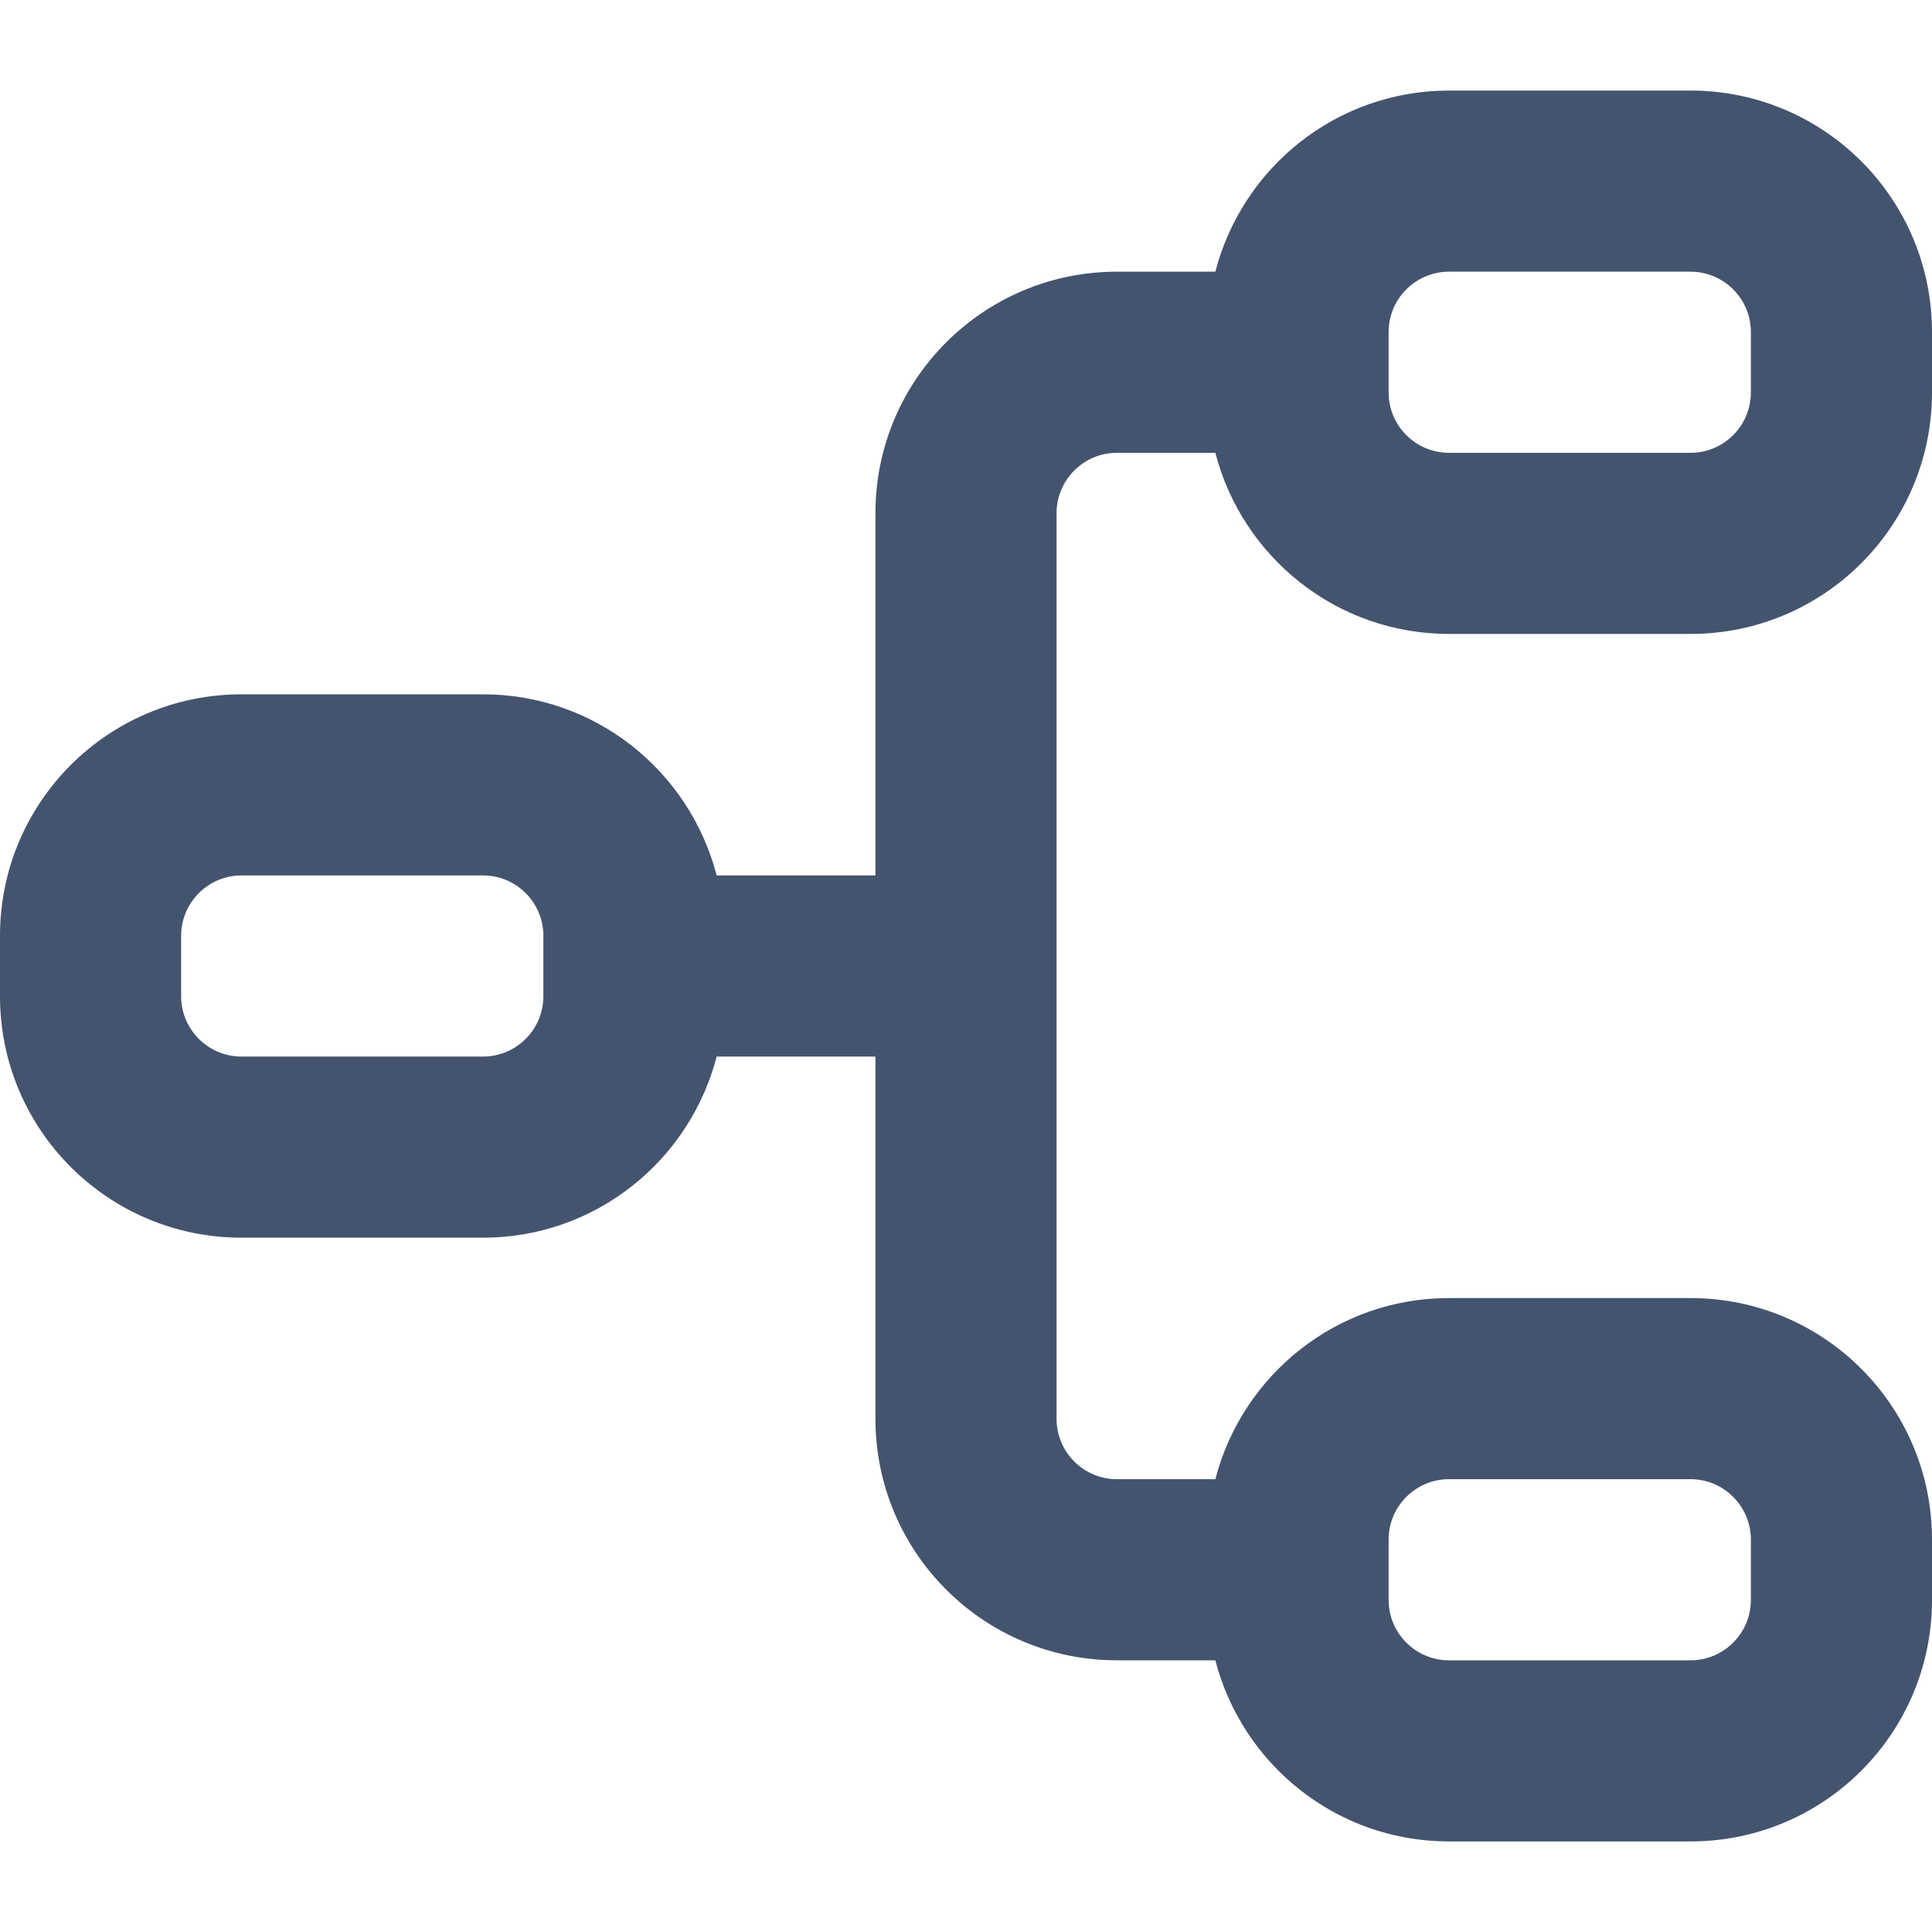 <svg width="16" height="16" viewBox="0 0 16 16" fill="none" xmlns="http://www.w3.org/2000/svg">
<path d="M14.5 12.75C14.5 12.474 14.276 12.25 14 12.25H12C11.724 12.25 11.5 12.474 11.5 12.75V13.25C11.5 13.526 11.724 13.75 12 13.75H14C14.276 13.75 14.5 13.526 14.5 13.25V12.75ZM14.5 2.75C14.5 2.474 14.276 2.25 14 2.25H12C11.724 2.25 11.5 2.474 11.5 2.75V3.25C11.5 3.526 11.724 3.75 12 3.75H14C14.276 3.75 14.5 3.526 14.5 3.25V2.75ZM1.5 8.25C1.5 8.526 1.724 8.75 2 8.75H4C4.276 8.75 4.5 8.526 4.5 8.25V7.75C4.5 7.474 4.276 7.25 4 7.25H2C1.724 7.25 1.5 7.474 1.5 7.75V8.25ZM16 3.25C16 4.355 15.105 5.25 14 5.25H12C11.068 5.25 10.288 4.612 10.065 3.75H9.25C8.974 3.75 8.75 3.974 8.75 4.25V11.75C8.75 12.026 8.974 12.25 9.25 12.25H10.065C10.288 11.388 11.068 10.75 12 10.75H14C15.105 10.75 16 11.645 16 12.75V13.25C16 14.355 15.105 15.25 14 15.25H12C11.068 15.25 10.288 14.612 10.065 13.75H9.25C8.145 13.75 7.25 12.855 7.25 11.75V8.75H5.935C5.712 9.612 4.932 10.25 4 10.25H2C0.895 10.25 0 9.355 0 8.25V7.75C0 6.645 0.895 5.75 2 5.75H4C4.932 5.75 5.712 6.388 5.935 7.25H7.25V4.25C7.25 3.145 8.145 2.25 9.25 2.25H10.065C10.288 1.388 11.068 0.75 12 0.75H14C15.105 0.75 16 1.645 16 2.75V3.25Z" fill="#44546F"/>
</svg>
